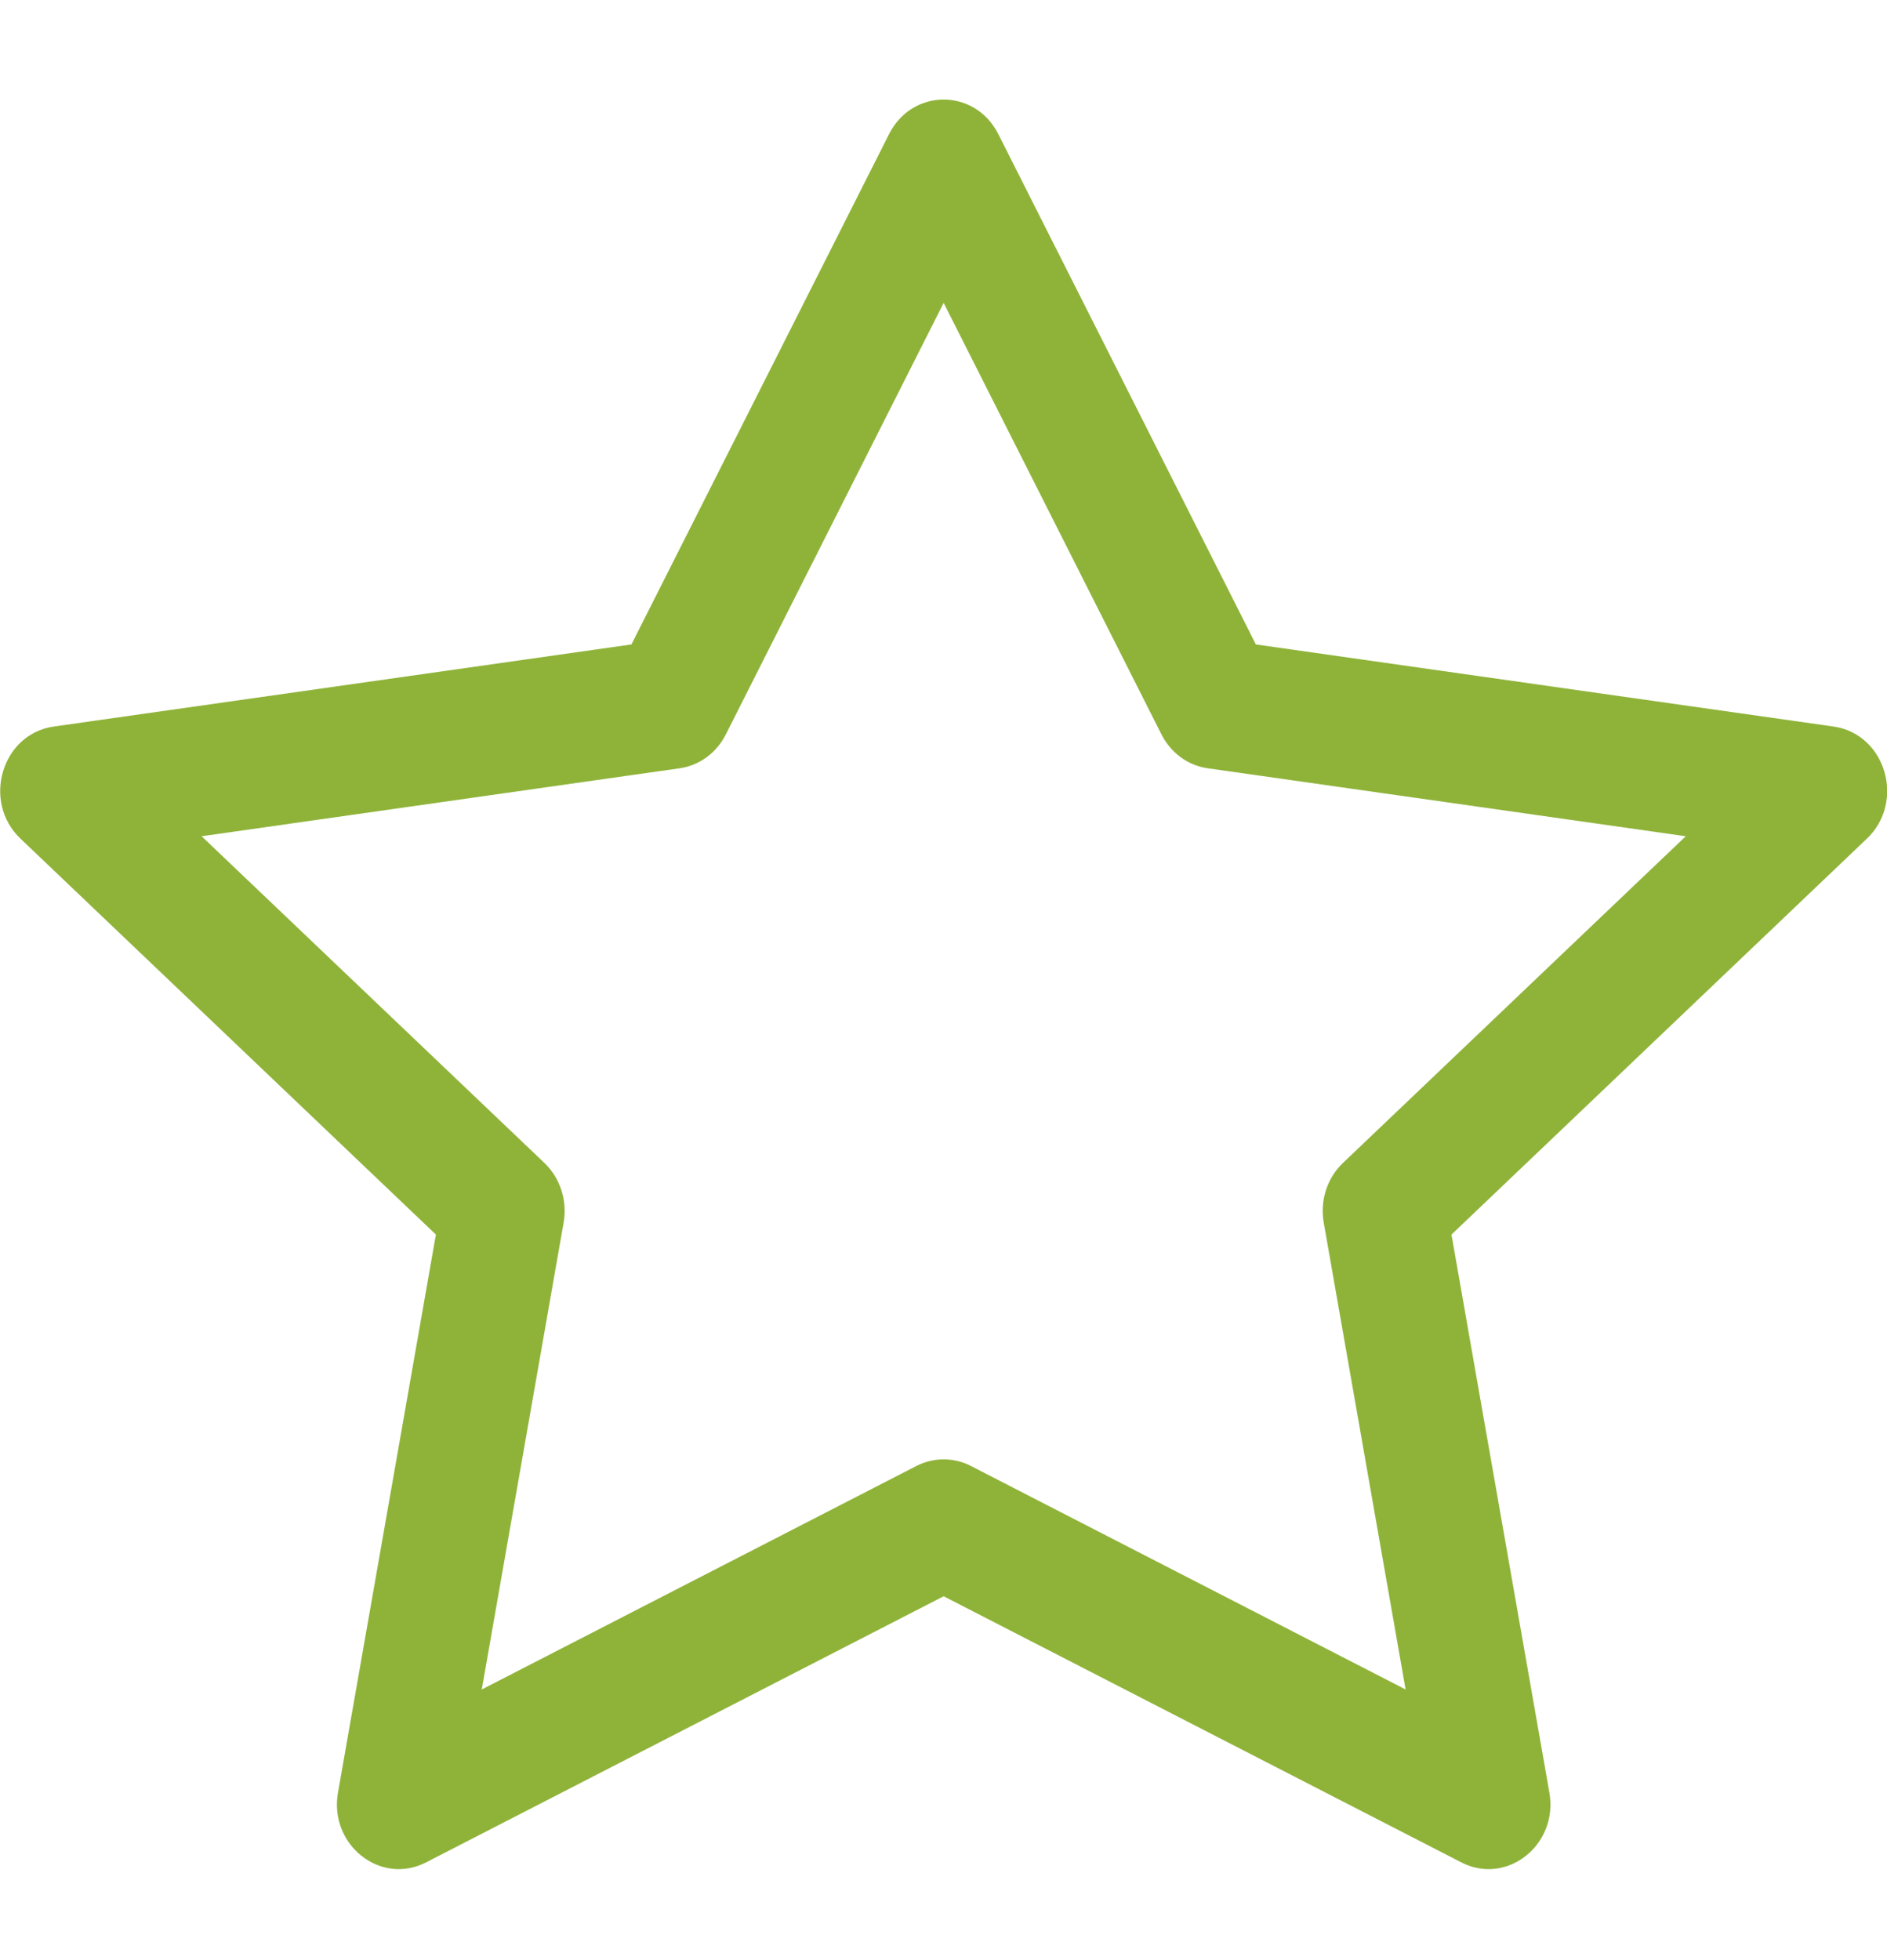 <svg width="26" height="27" viewBox="0 0 26 27" fill="none" xmlns="http://www.w3.org/2000/svg">
<path fill-rule="evenodd" clip-rule="evenodd" d="M4.657 24.692C4.531 25.412 5.242 25.976 5.87 25.654L13.002 21.988L20.135 25.654C20.763 25.976 21.474 25.412 21.348 24.692L19.999 17.006L25.723 11.552C26.258 11.042 25.981 10.11 25.264 10.008L17.304 8.877L13.755 1.847C13.435 1.213 12.569 1.213 12.25 1.847L8.7 8.877L0.74 10.008C0.024 10.11 -0.253 11.042 0.282 11.552L6.006 17.006L4.657 24.692ZM12.627 20.193L6.638 23.272L7.766 16.841C7.819 16.538 7.719 16.228 7.502 16.02L2.778 11.519L9.363 10.583C9.635 10.545 9.873 10.371 10.001 10.116L13.002 4.172L16.003 10.116C16.132 10.371 16.369 10.545 16.642 10.583L23.227 11.519L18.503 16.02C18.285 16.228 18.186 16.538 18.239 16.841L19.367 23.272L13.377 20.193C13.141 20.072 12.864 20.072 12.627 20.193Z" fill="#8FB339"/>
</svg>
